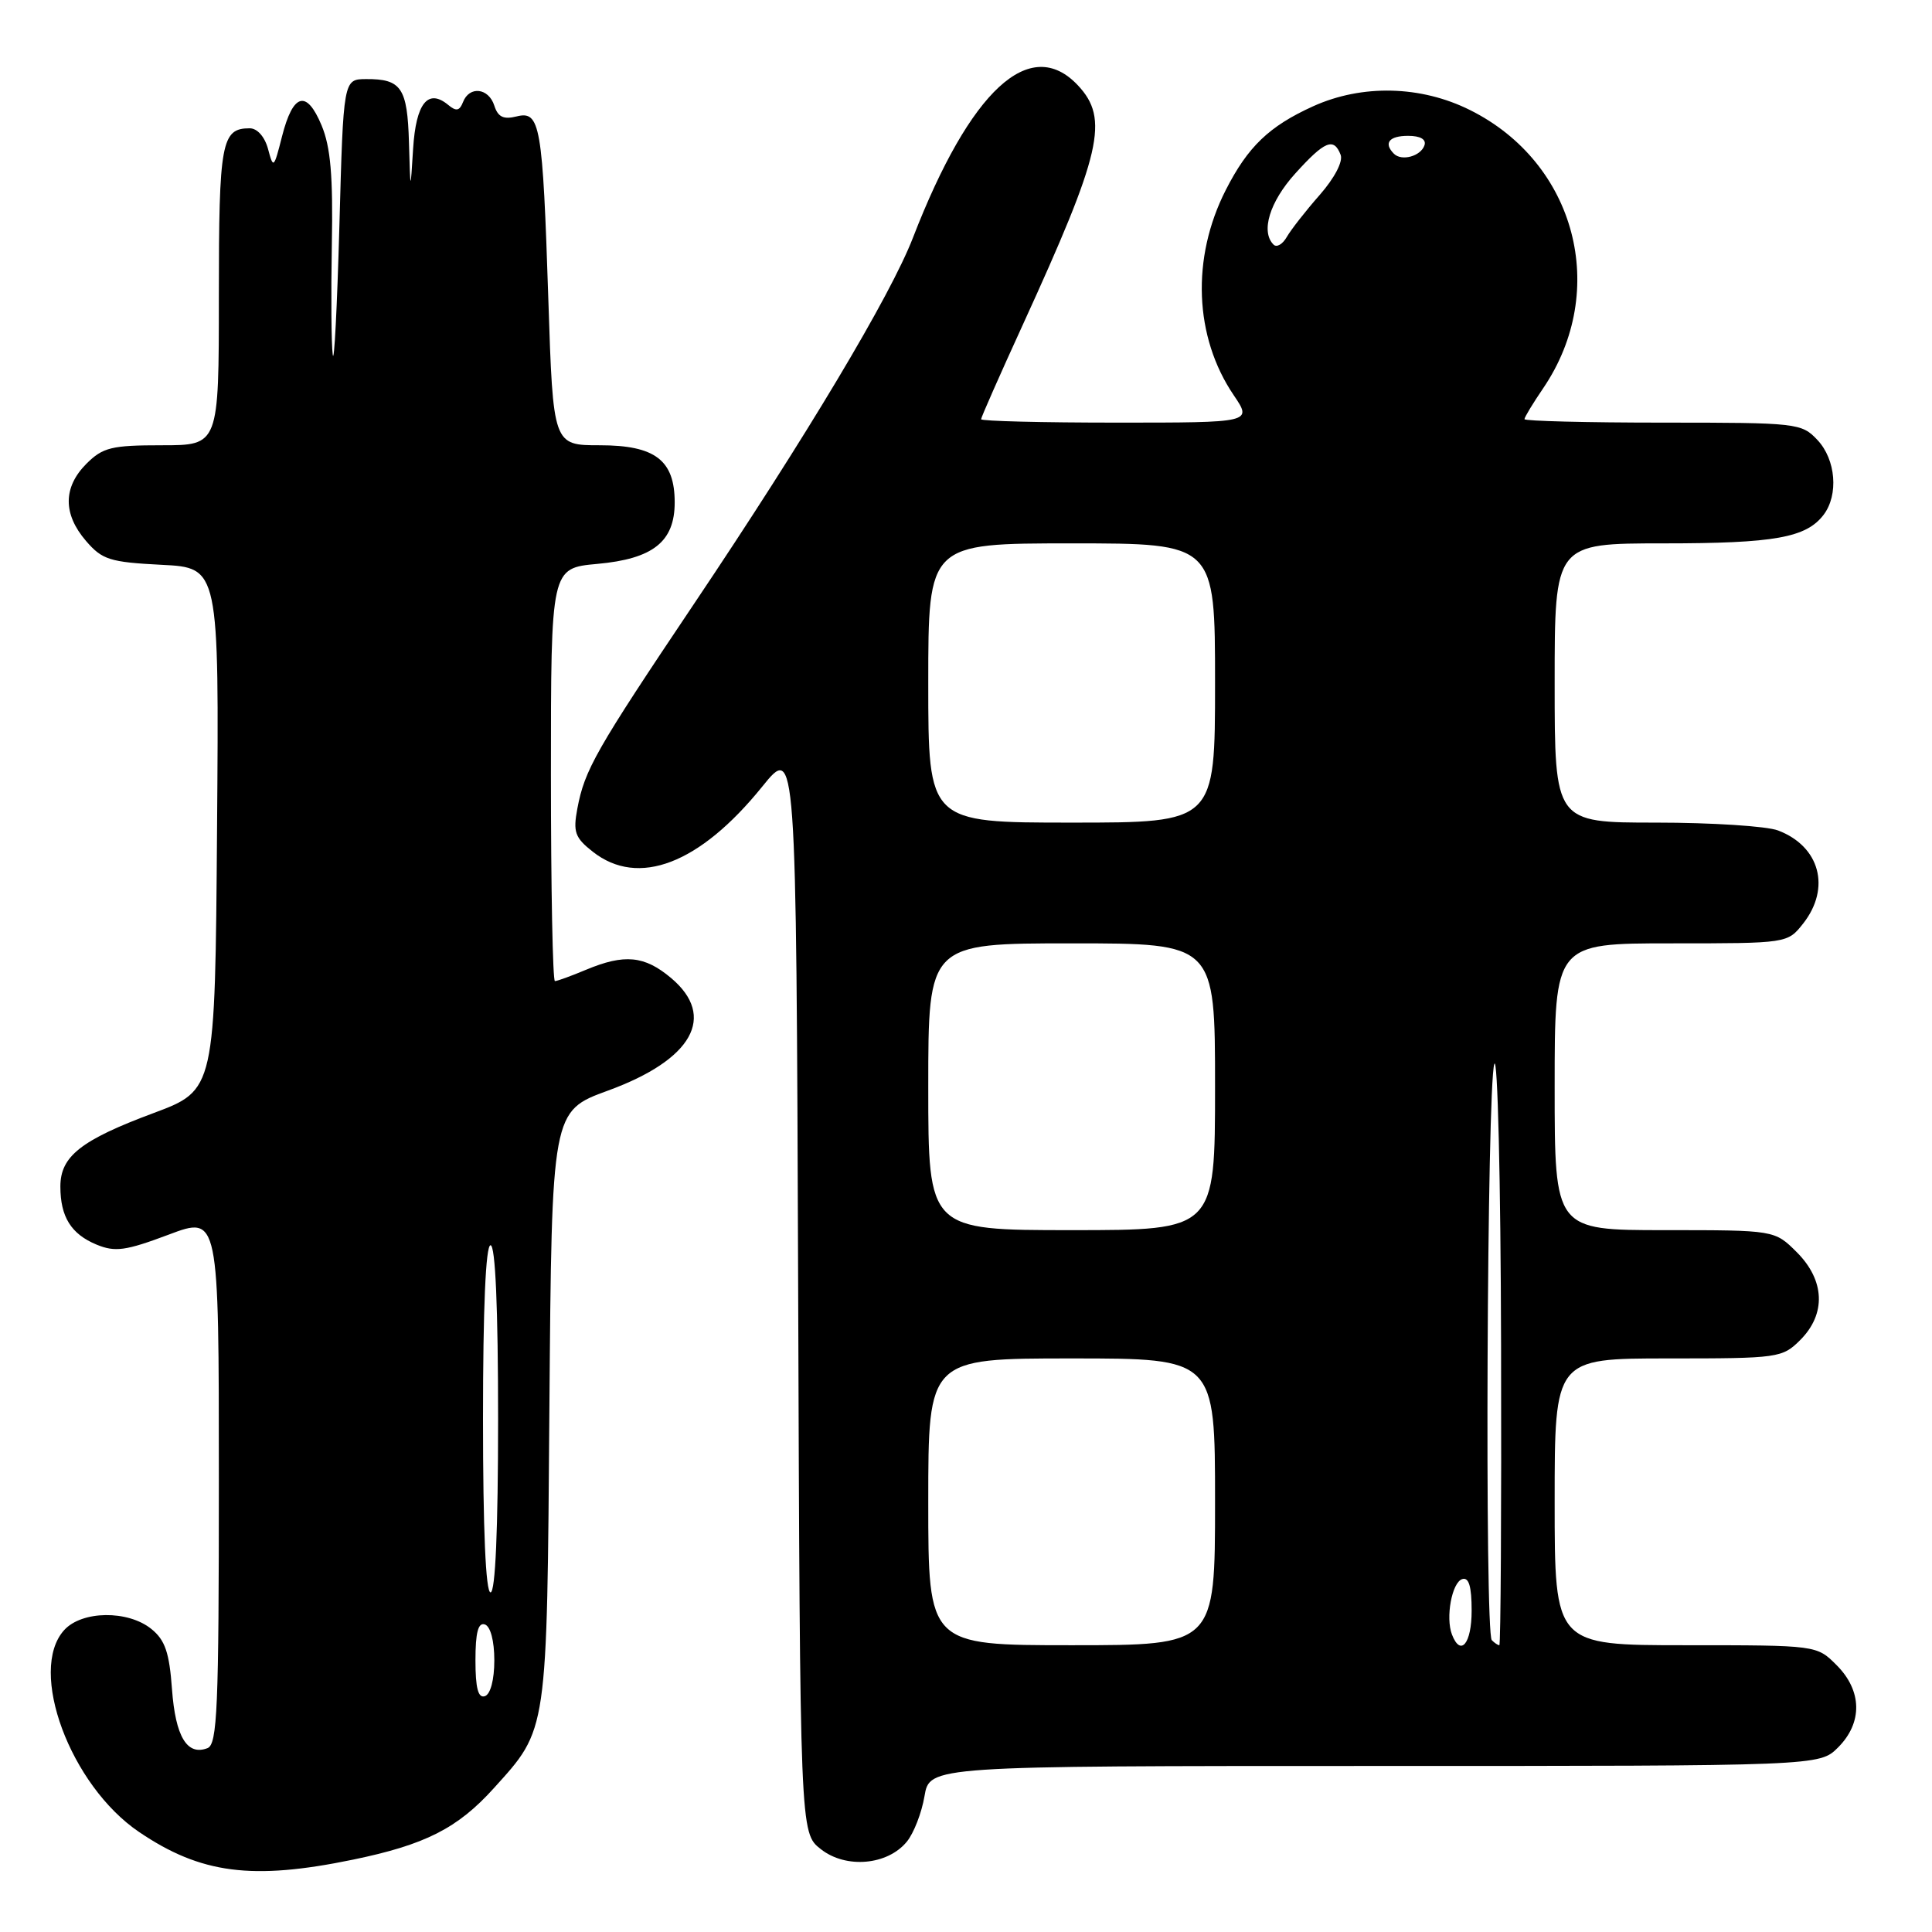 <?xml version="1.0" encoding="UTF-8" standalone="no"?>
<!DOCTYPE svg PUBLIC "-//W3C//DTD SVG 1.1//EN" "http://www.w3.org/Graphics/SVG/1.1/DTD/svg11.dtd" >
<svg xmlns="http://www.w3.org/2000/svg" xmlns:xlink="http://www.w3.org/1999/xlink" version="1.1" viewBox="0 0 256 256">
 <g >
 <path fill="currentColor"
d=" M 46.74 246.42 C 56.34 244.44 60.62 242.27 65.42 236.96 C 72.60 229.01 72.47 229.93 72.80 186.36 C 73.11 147.23 73.11 147.23 80.56 144.51 C 91.77 140.42 94.98 134.69 88.92 129.59 C 85.40 126.63 82.75 126.37 77.65 128.50 C 75.68 129.33 73.82 130.00 73.53 130.00 C 73.24 130.00 73.00 117.69 73.00 102.64 C 73.00 75.28 73.00 75.28 79.14 74.72 C 86.54 74.05 89.40 71.78 89.40 66.57 C 89.40 60.98 86.81 59.00 79.49 59.00 C 73.29 59.00 73.29 59.00 72.66 39.75 C 71.90 16.46 71.59 14.64 68.44 15.43 C 66.71 15.86 65.98 15.50 65.50 14.00 C 64.75 11.64 62.19 11.35 61.35 13.53 C 60.90 14.69 60.45 14.79 59.40 13.91 C 56.71 11.68 55.12 13.66 54.74 19.70 C 54.38 25.50 54.38 25.50 54.19 18.87 C 53.98 11.63 53.18 10.45 48.50 10.48 C 45.50 10.50 45.50 10.50 44.97 30.00 C 44.67 40.73 44.28 48.38 44.09 47.00 C 43.90 45.62 43.85 39.08 43.97 32.45 C 44.14 23.32 43.81 19.49 42.61 16.61 C 40.62 11.84 38.83 12.34 37.37 18.07 C 36.29 22.33 36.22 22.39 35.52 19.75 C 35.08 18.12 34.09 17.00 33.09 17.00 C 29.34 17.00 29.00 18.82 29.00 39.20 C 29.00 59.00 29.00 59.00 21.45 59.00 C 14.78 59.00 13.63 59.28 11.45 61.45 C 8.35 64.56 8.33 68.11 11.39 71.67 C 13.54 74.17 14.55 74.49 21.40 74.84 C 29.03 75.22 29.03 75.22 28.76 109.83 C 28.50 144.44 28.50 144.44 20.34 147.49 C 10.72 151.07 8.00 153.22 8.00 157.22 C 8.00 161.24 9.42 163.52 12.80 164.92 C 15.26 165.93 16.64 165.74 22.34 163.60 C 29.00 161.09 29.00 161.09 29.00 196.08 C 29.00 226.38 28.80 231.14 27.49 231.64 C 24.79 232.68 23.25 230.12 22.79 223.83 C 22.44 218.98 21.88 217.32 20.06 215.85 C 16.95 213.33 10.84 213.41 8.50 216.00 C 3.66 221.35 9.31 236.58 18.43 242.75 C 26.61 248.29 33.41 249.17 46.74 246.42 Z  M 120.16 244.03 C 121.08 242.91 122.13 240.20 122.50 238.00 C 123.18 234.00 123.18 234.00 182.13 234.00 C 241.09 234.00 241.09 234.00 243.55 231.55 C 246.83 228.27 246.75 224.03 243.36 220.64 C 240.73 218.00 240.73 218.00 223.36 218.00 C 206.00 218.00 206.00 218.00 206.00 199.00 C 206.00 180.00 206.00 180.00 221.05 180.00 C 235.69 180.00 236.16 179.93 238.55 177.55 C 241.99 174.10 241.81 169.65 238.08 165.92 C 235.15 163.00 235.15 163.00 220.58 163.00 C 206.00 163.00 206.00 163.00 206.00 144.00 C 206.00 125.00 206.00 125.00 221.43 125.00 C 236.85 125.00 236.85 125.00 238.93 122.37 C 242.63 117.66 241.14 112.14 235.60 110.04 C 234.10 109.47 226.82 109.00 219.43 109.00 C 206.00 109.00 206.00 109.00 206.00 90.50 C 206.00 72.00 206.00 72.00 220.43 72.00 C 235.14 72.00 239.33 71.25 241.64 68.21 C 243.64 65.57 243.26 60.90 240.83 58.31 C 238.71 56.06 238.19 56.00 220.33 56.00 C 210.25 56.00 202.00 55.79 202.00 55.54 C 202.00 55.29 203.12 53.44 204.49 51.43 C 213.27 38.48 208.82 21.57 194.78 14.58 C 188.27 11.33 180.48 11.15 174.00 14.08 C 168.16 16.73 165.35 19.43 162.42 25.18 C 157.83 34.19 158.24 44.65 163.47 52.36 C 165.94 56.00 165.94 56.00 147.97 56.00 C 138.09 56.00 130.00 55.80 130.00 55.55 C 130.00 55.31 132.48 49.69 135.51 43.07 C 145.97 20.20 147.00 15.76 142.83 11.31 C 136.50 4.58 128.56 11.91 120.97 31.50 C 117.99 39.21 106.84 57.86 91.97 80.00 C 78.91 99.46 77.47 101.99 76.50 107.15 C 75.92 110.25 76.18 111.00 78.55 112.86 C 84.59 117.61 92.72 114.48 101.00 104.23 C 105.50 98.66 105.50 98.66 105.76 170.76 C 106.01 242.87 106.01 242.87 108.76 245.02 C 112.08 247.64 117.60 247.16 120.16 244.03 Z  M 63.00 220.00 C 63.00 216.31 63.36 214.95 64.25 215.25 C 64.99 215.50 65.50 217.42 65.50 220.00 C 65.50 222.58 64.99 224.50 64.25 224.75 C 63.36 225.05 63.00 223.69 63.00 220.00 Z  M 64.00 188.00 C 64.00 173.33 64.36 165.00 65.00 165.00 C 65.64 165.00 66.00 173.33 66.00 188.00 C 66.00 202.67 65.64 211.00 65.00 211.00 C 64.36 211.00 64.00 202.67 64.00 188.00 Z  M 123.00 199.00 C 123.00 180.00 123.00 180.00 142.00 180.00 C 161.00 180.00 161.00 180.00 161.00 199.00 C 161.00 218.00 161.00 218.00 142.00 218.00 C 123.00 218.00 123.00 218.00 123.00 199.00 Z  M 192.39 216.58 C 191.53 214.33 192.38 209.69 193.75 209.24 C 194.63 208.96 195.00 210.20 195.00 213.42 C 195.00 217.80 193.54 219.57 192.39 216.58 Z  M 197.67 217.33 C 196.72 216.38 197.03 144.02 198.00 141.00 C 198.44 139.62 198.85 156.39 198.90 178.25 C 198.96 200.11 198.85 218.00 198.67 218.00 C 198.48 218.00 198.03 217.70 197.67 217.33 Z  M 123.00 144.00 C 123.00 125.00 123.00 125.00 142.00 125.00 C 161.00 125.00 161.00 125.00 161.00 144.00 C 161.00 163.00 161.00 163.00 142.00 163.00 C 123.00 163.00 123.00 163.00 123.00 144.00 Z  M 123.00 90.50 C 123.00 72.00 123.00 72.00 142.00 72.00 C 161.00 72.00 161.00 72.00 161.00 90.50 C 161.00 109.00 161.00 109.00 142.00 109.00 C 123.00 109.00 123.00 109.00 123.00 90.50 Z  M 168.75 32.41 C 167.03 30.70 168.23 26.75 171.62 23.00 C 175.53 18.67 176.74 18.17 177.64 20.51 C 177.98 21.40 176.84 23.58 174.86 25.84 C 173.01 27.94 171.05 30.45 170.50 31.41 C 169.95 32.37 169.16 32.83 168.75 32.41 Z  M 184.70 20.37 C 183.30 18.96 184.06 18.00 186.58 18.00 C 188.21 18.00 189.01 18.47 188.75 19.25 C 188.27 20.70 185.73 21.40 184.70 20.37 Z "/>
</g>
</svg>